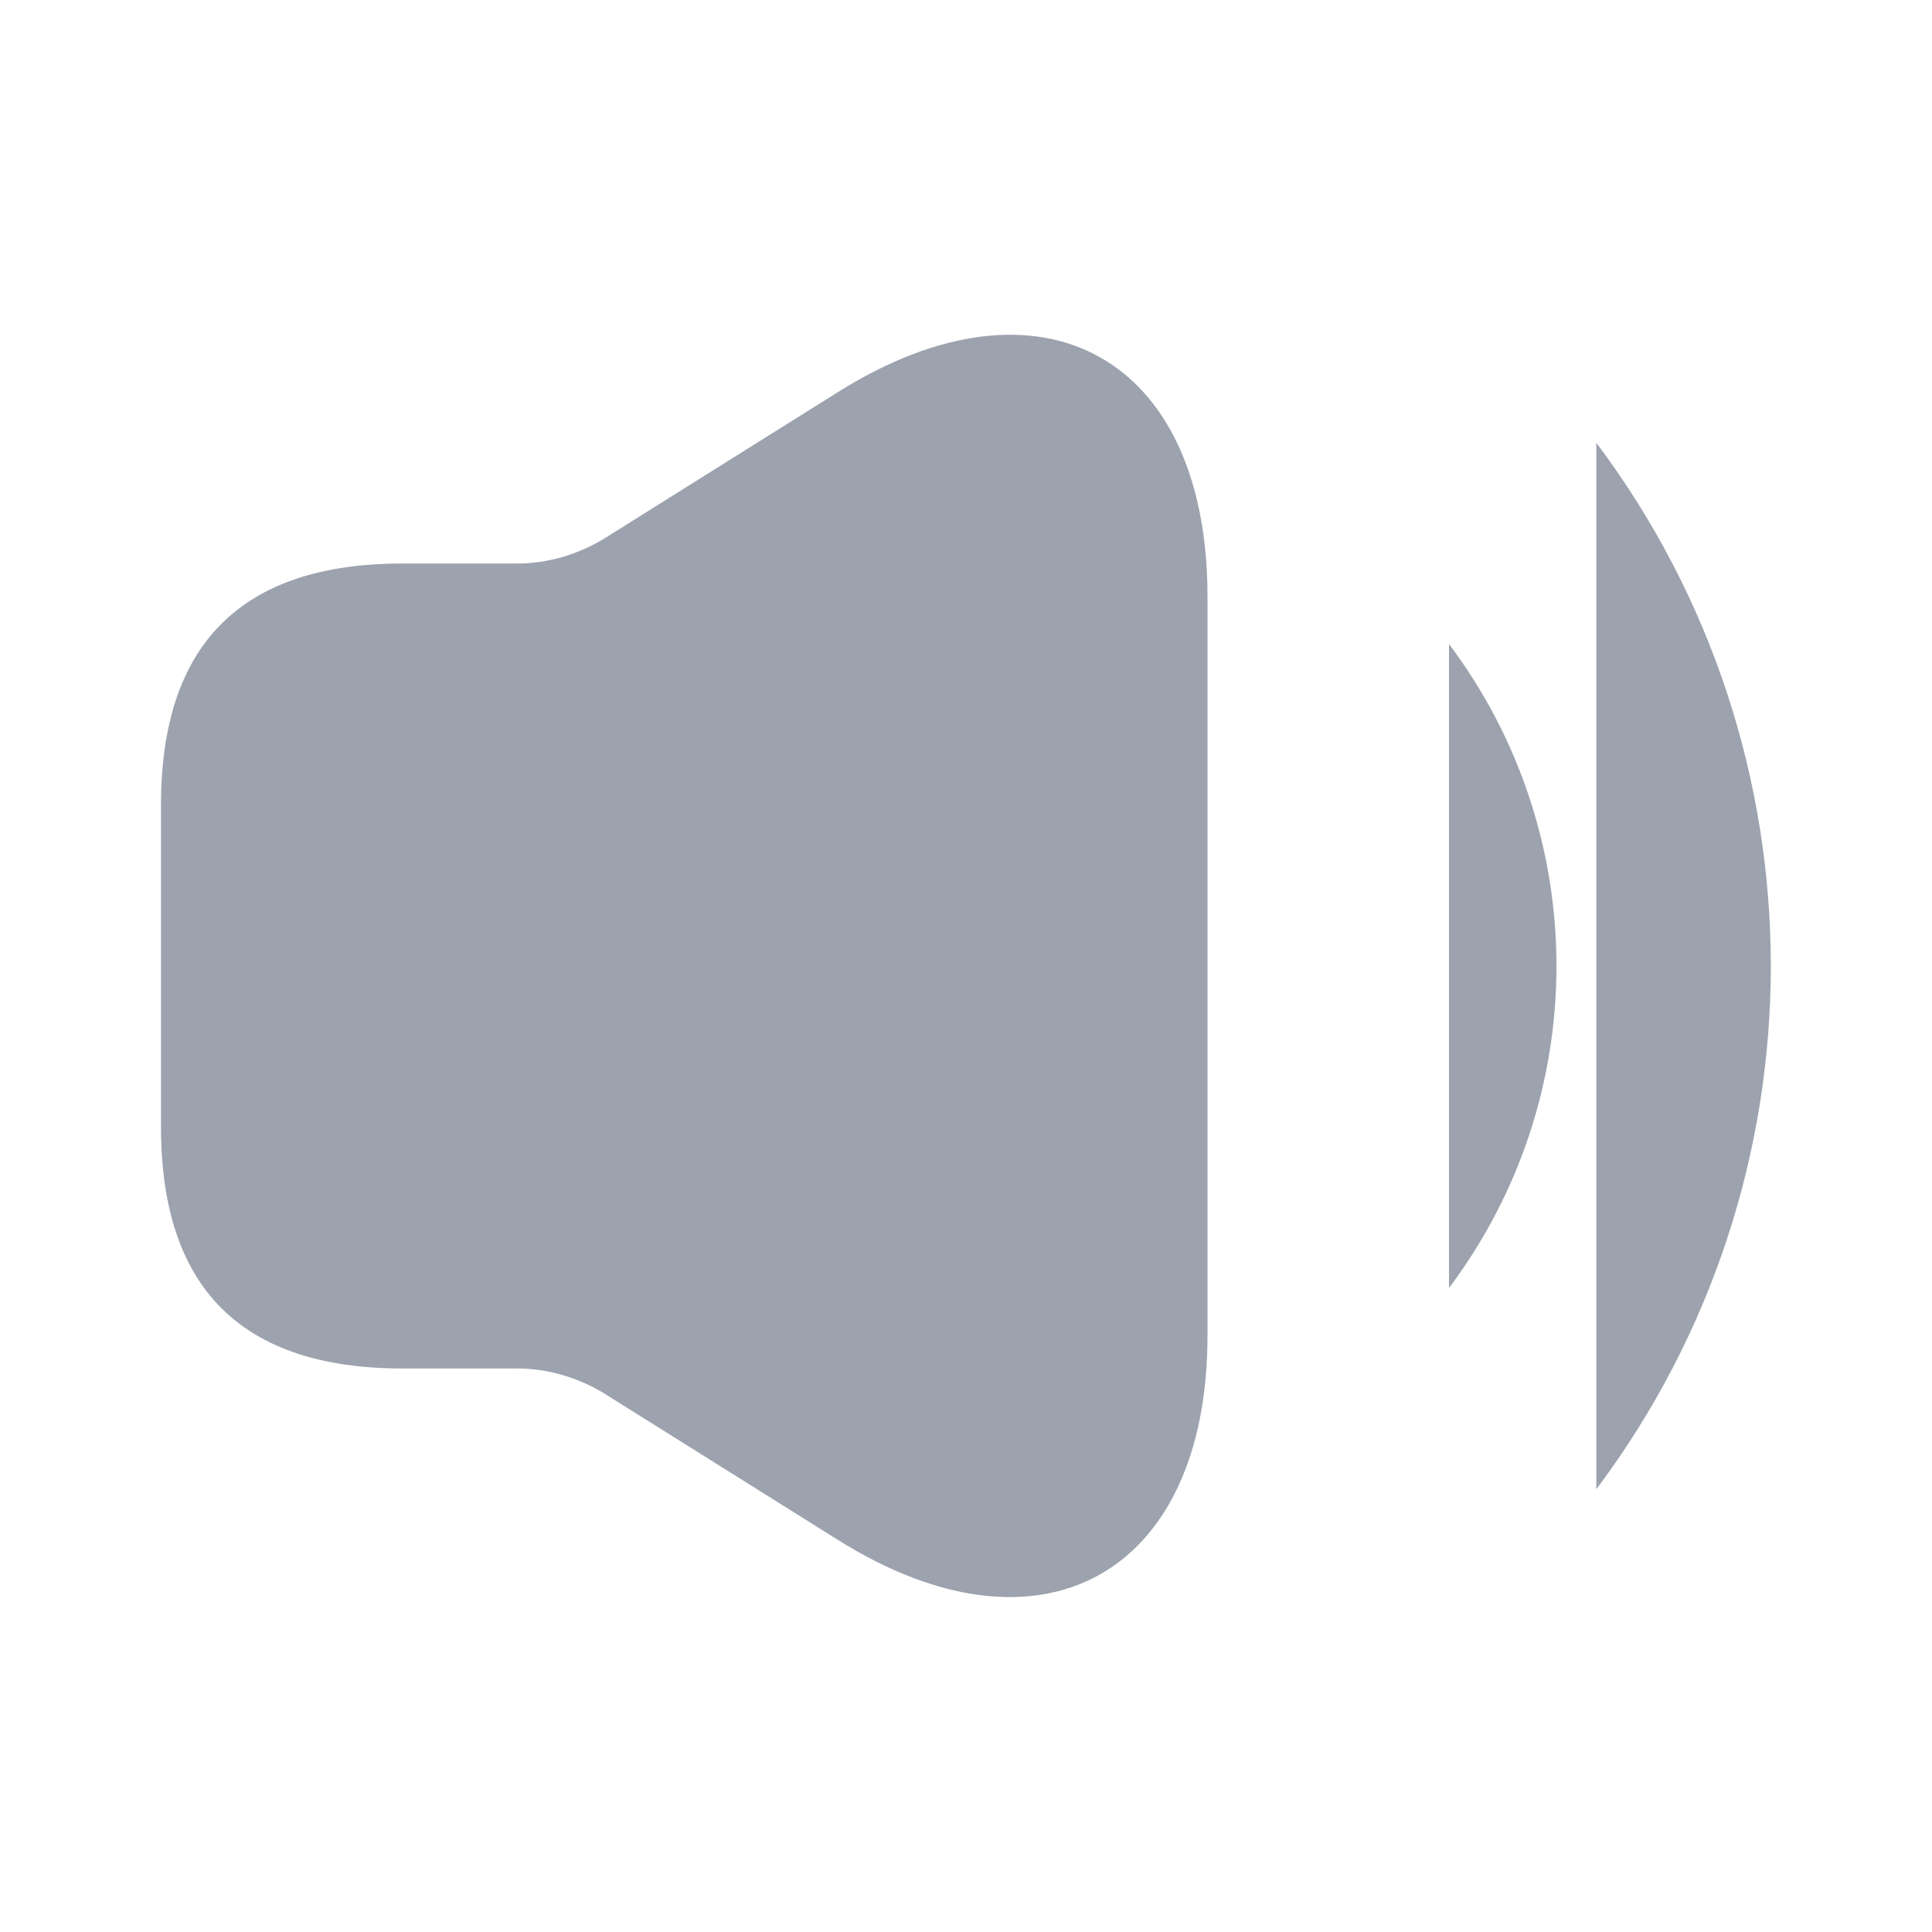 <svg width="24" height="24" viewBox="0 0 24 24" fill="none" xmlns="http://www.w3.org/2000/svg">
<path d="M2 10V14C2 16 3 17 5 17H6.43C6.8 17 7.17 17.11 7.49 17.3L10.41 19.13C12.93 20.71 15 19.56 15 16.59V7.41C15 4.43 12.93 3.29 10.41 4.87L7.49 6.7C7.17 6.89 6.8 7 6.43 7H5C3 7 2 8 2 10Z" fill="#9CA3AF"/>
<path d="M18 8C19.78 10.37 19.78 13.63 18 16V8Z" fill="#9CA3AF"/>
<path d="M19.83 5.5C22.72 9.35 22.72 14.65 19.83 18.5V5.5Z" fill="#9CA3AF"/>
</svg>
